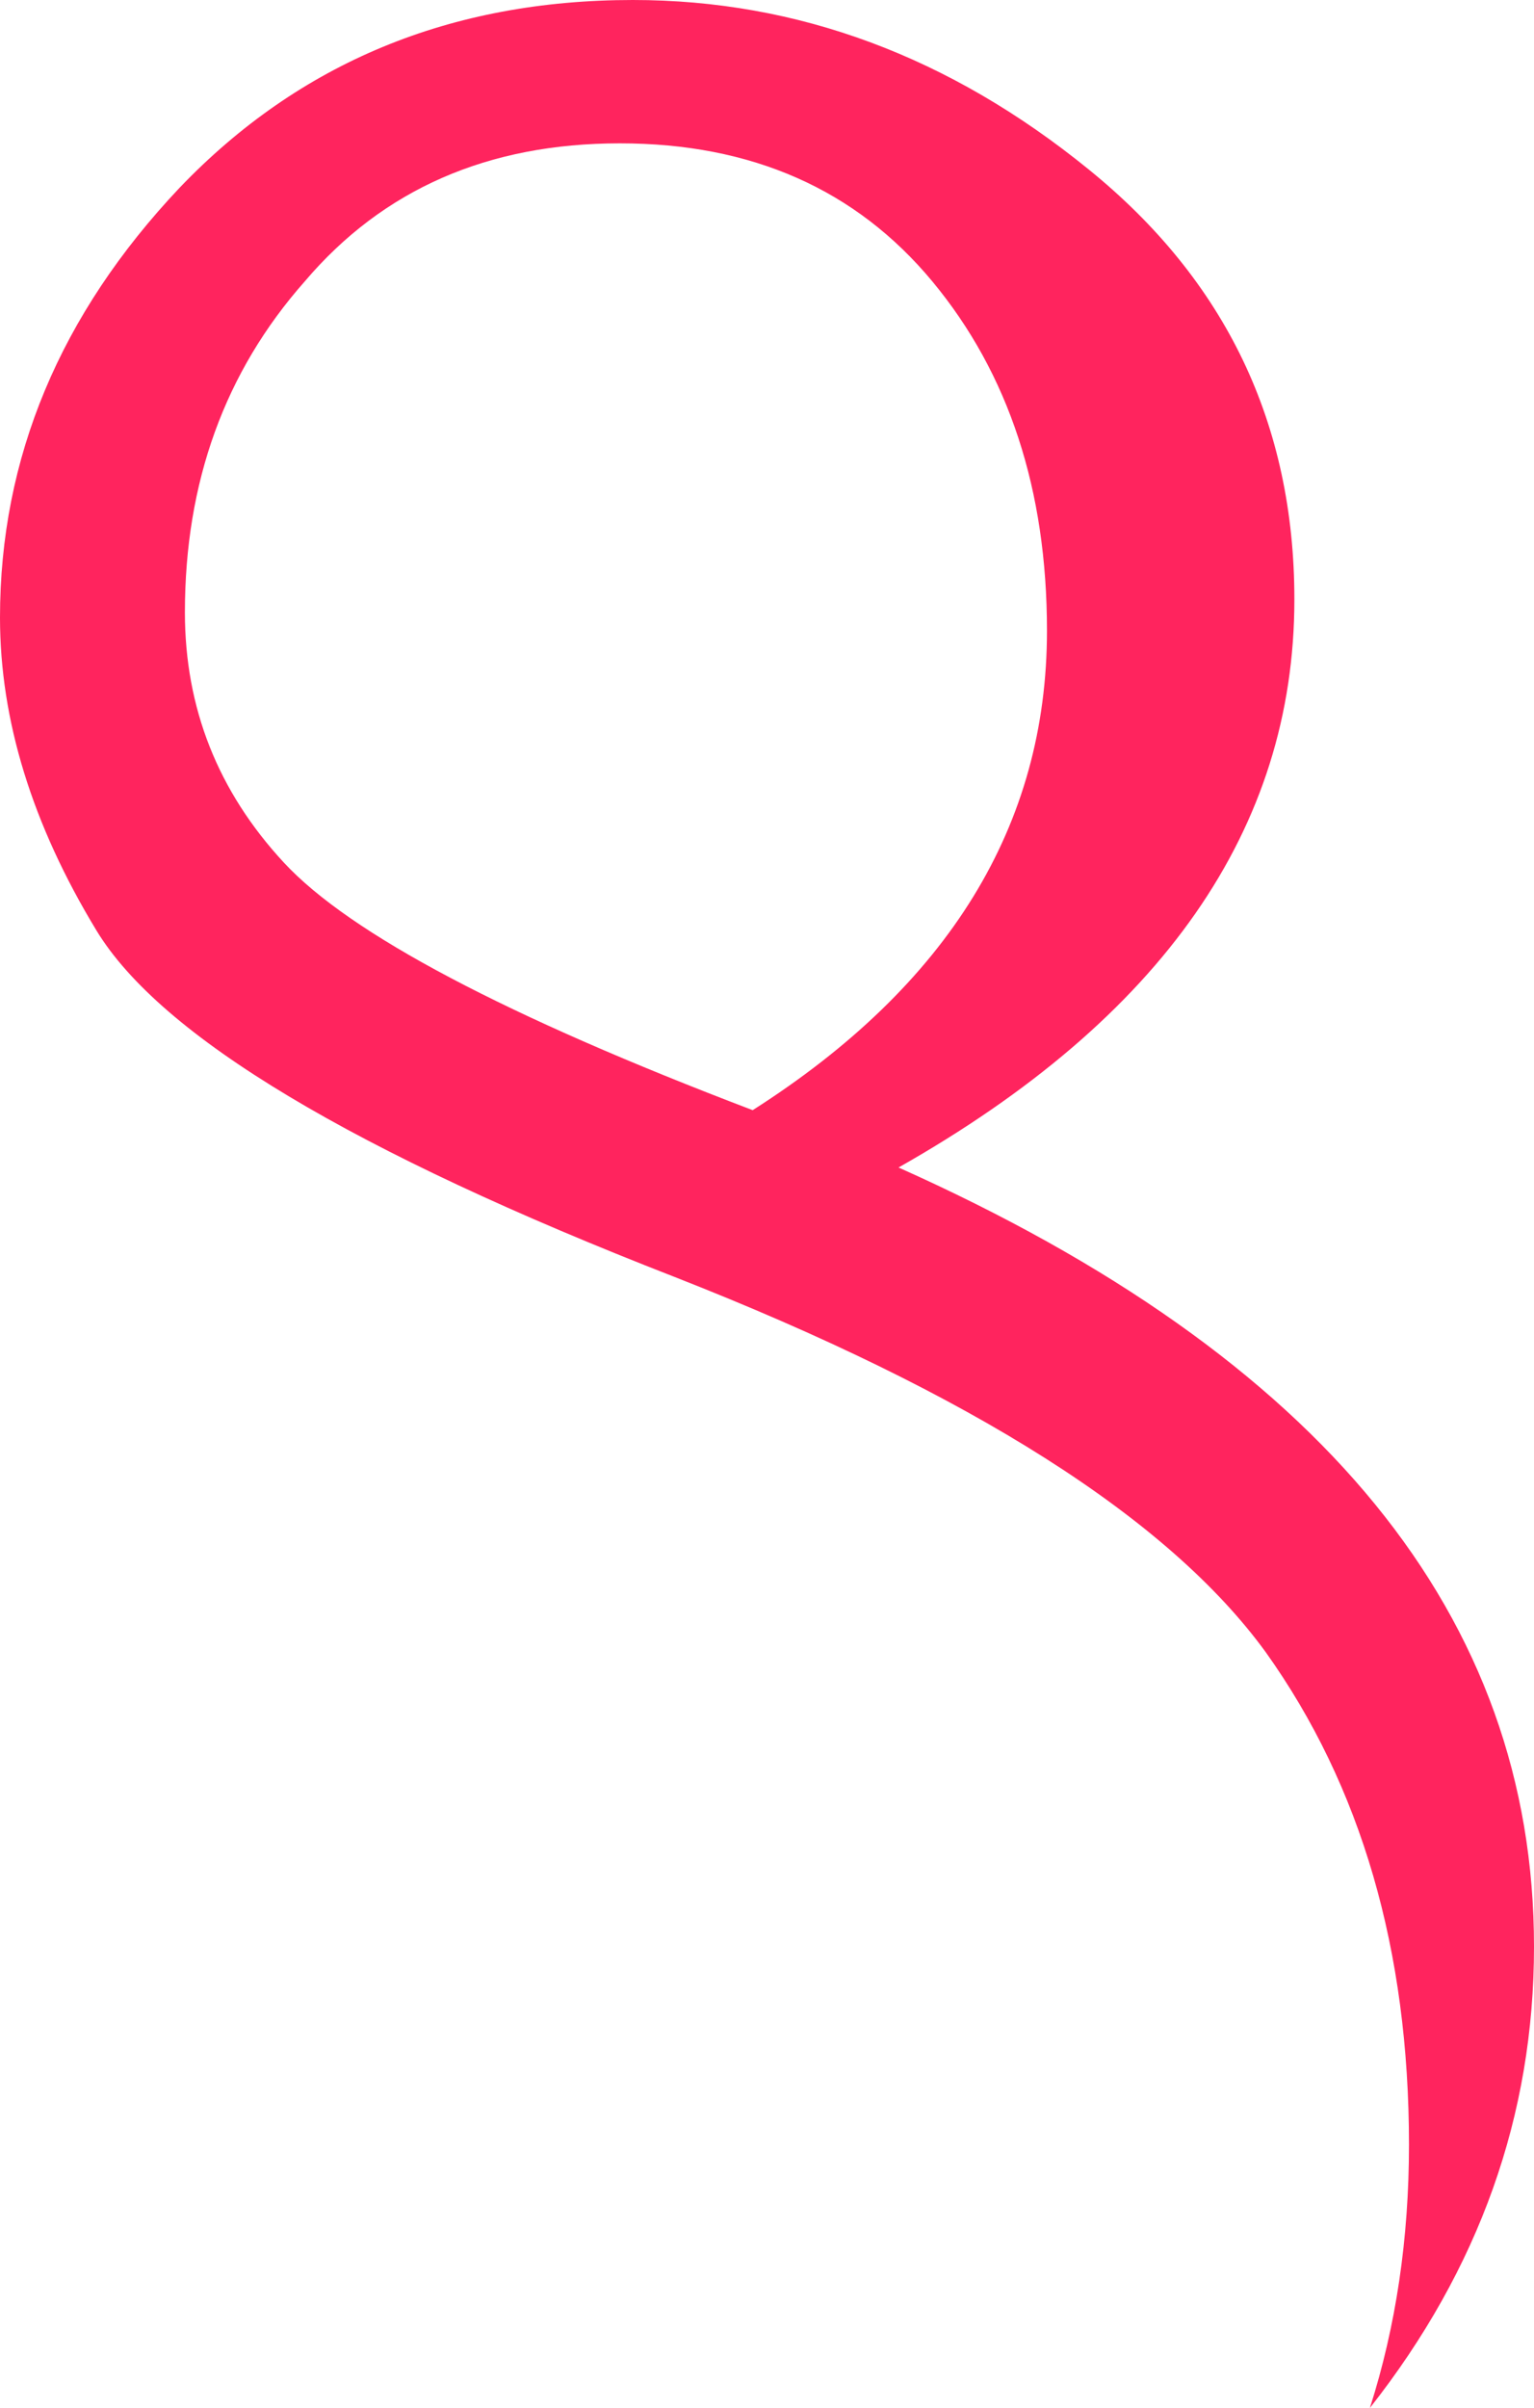 <svg version="1.1" id="图层_1" x="0px" y="0px" width="100.368px" height="157.454px" viewBox="0 0 100.368 157.454" enable-background="new 0 0 100.368 157.454" xml:space="preserve" xmlns="http://www.w3.org/2000/svg" xmlns:xlink="http://www.w3.org/1999/xlink" xmlns:xml="http://www.w3.org/XML/1998/namespace">
  <path fill="#FF245E" d="M100.368,127.291c0-21.581-13.861-38.566-41.578-50.949c17.268-9.77,25.9-22.153,25.9-37.148
	c0-11.473-4.488-20.845-13.461-28.117C62.139,3.693,52.2,0,41.408,0c-11.929,0-21.812,4.089-29.65,12.269
	C3.92,20.563,0,29.935,0,40.385c0,6.705,2.102,13.521,6.305,20.449c4.202,6.931,16.812,14.485,37.83,22.664
	c19.426,7.613,32.319,15.791,38.682,24.539c6.246,8.748,9.371,19.484,9.371,32.205c0,6.135-0.852,11.873-2.557,17.212
	C96.79,148.366,100.368,138.312,100.368,127.291z M49.247,72.593c-16.133-6.136-26.356-11.53-30.673-16.189
	c-4.318-4.657-6.476-10.11-6.476-16.359c0-8.52,2.612-15.732,7.839-21.641c5.112-6.02,11.984-9.031,20.618-9.031
	c8.632,0,15.449,3.011,20.449,9.031c4.998,6.023,7.498,13.632,7.498,22.834C68.502,53.962,62.084,64.413,49.247,72.593z" class="color c1"/>
</svg>
